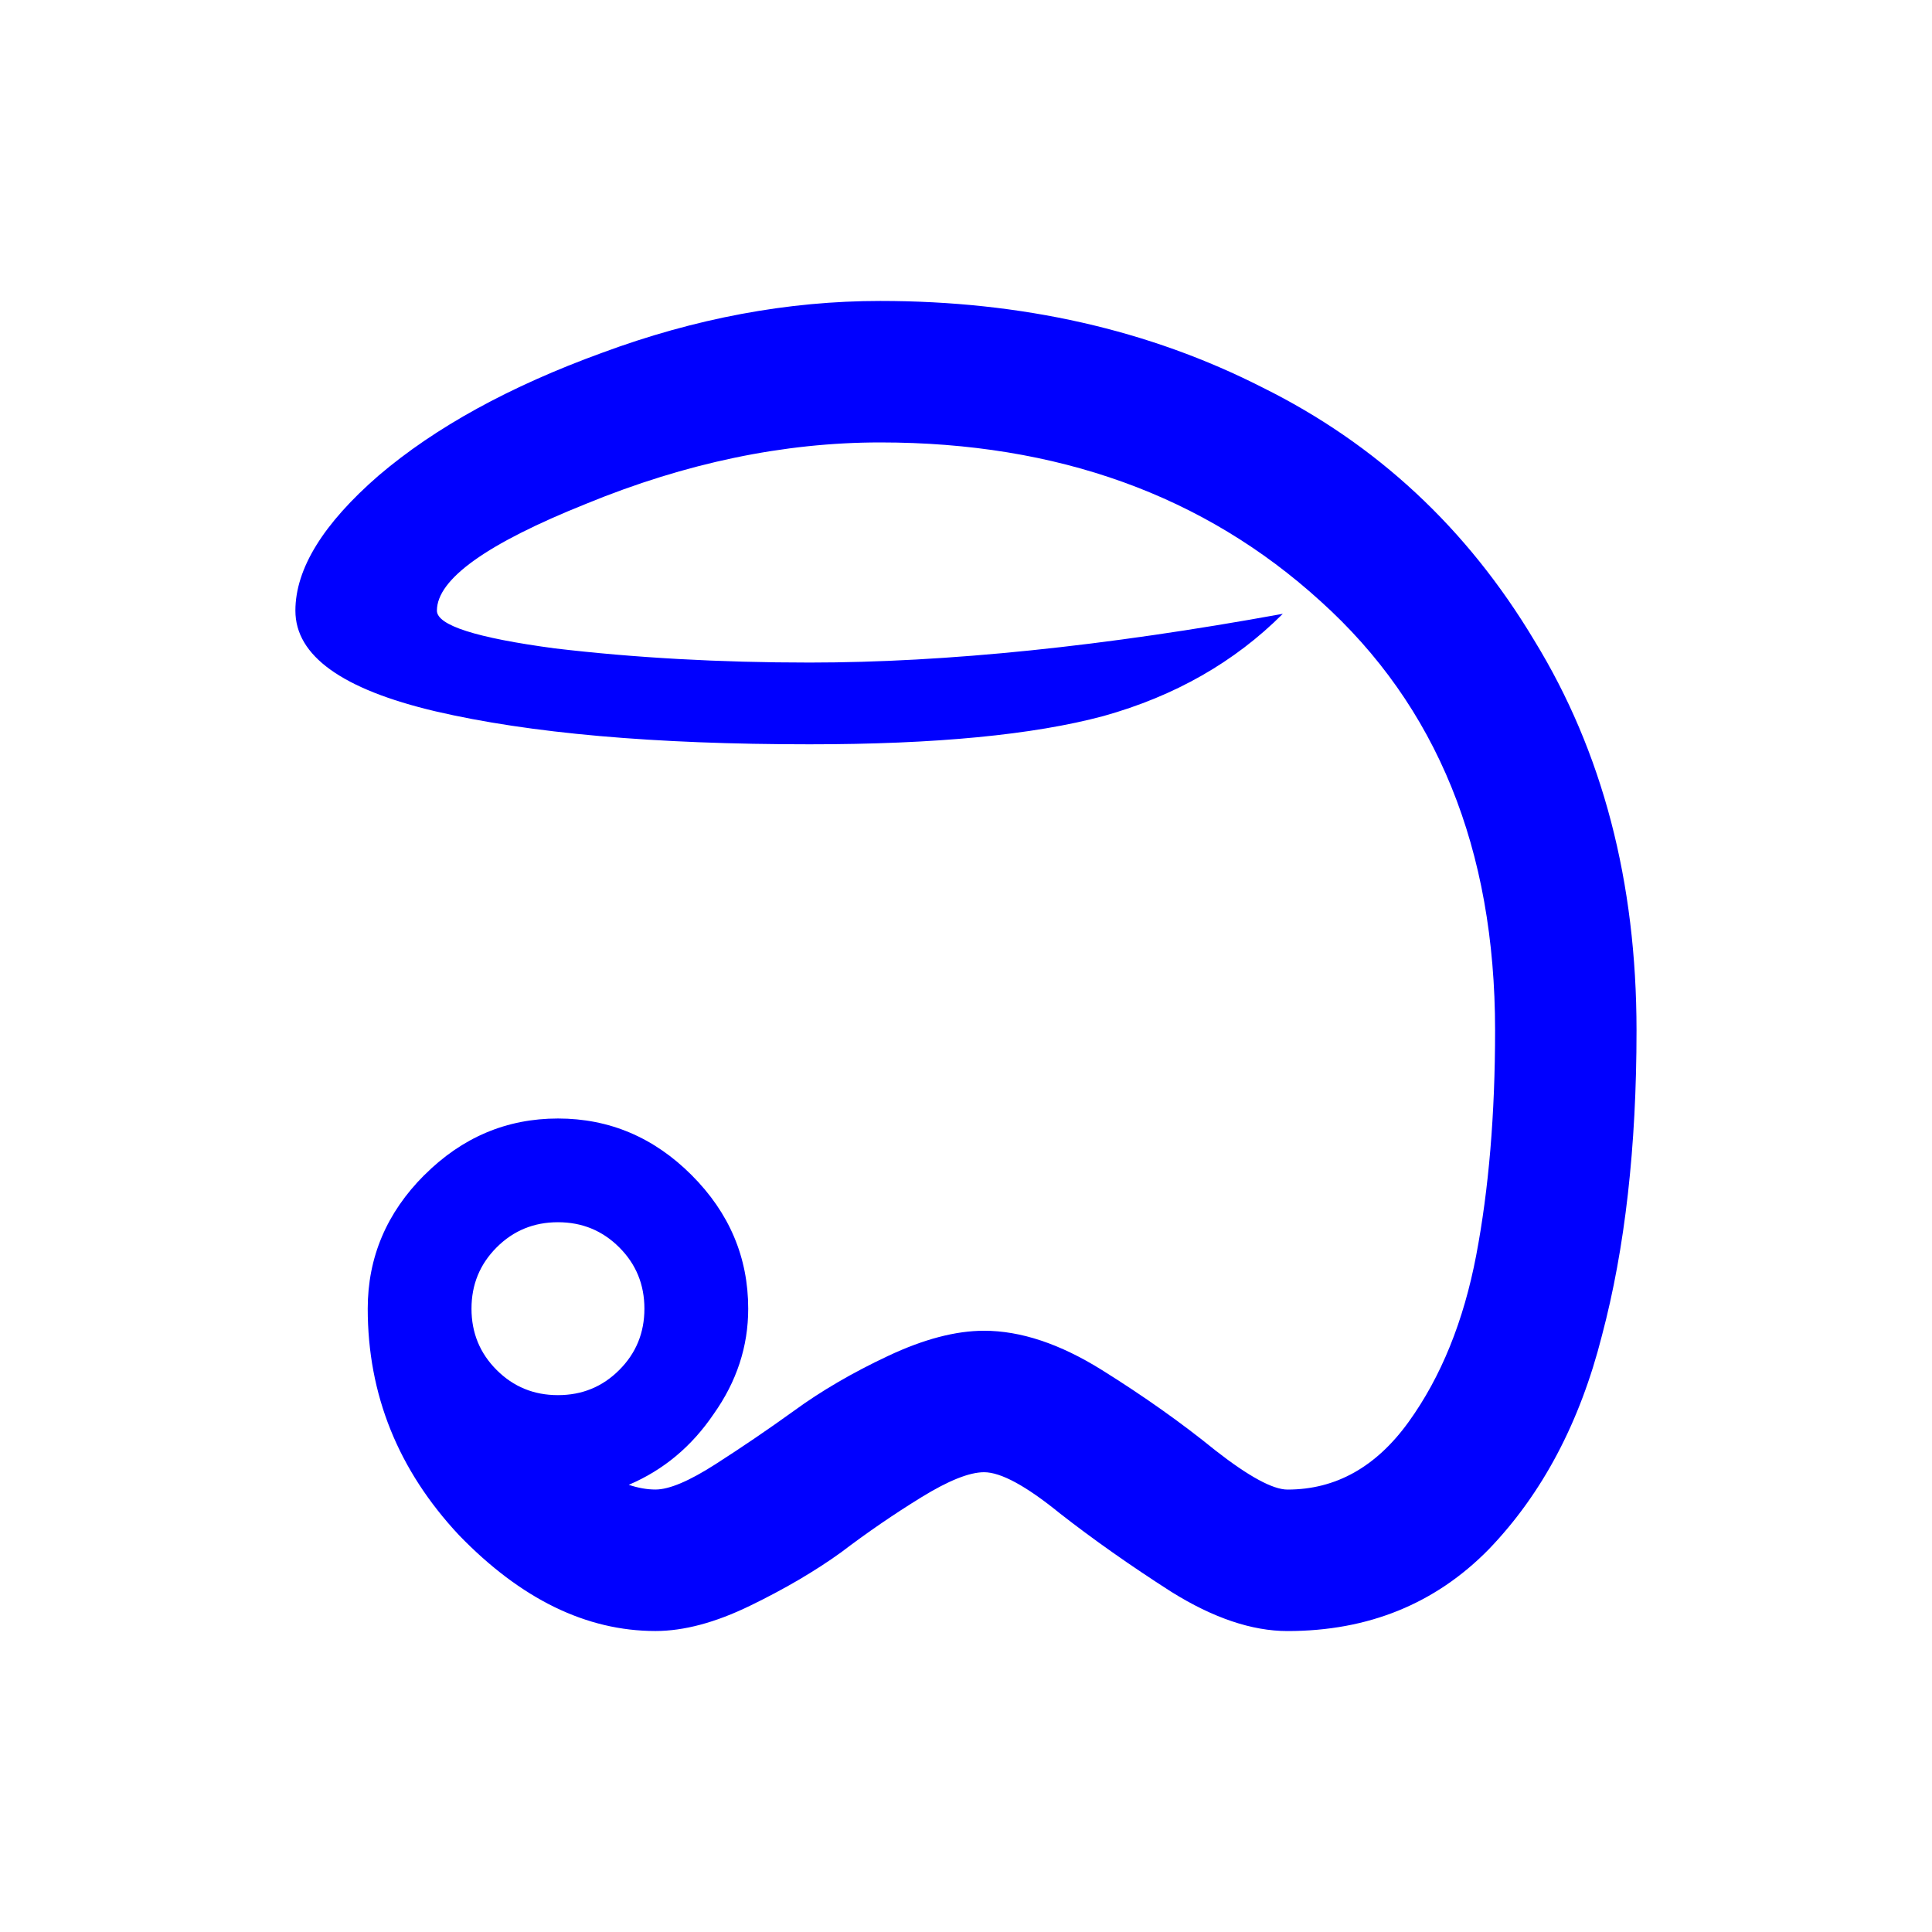 <?xml version="1.0" encoding="UTF-8" standalone="no"?>
<!-- Created with Inkscape (http://www.inkscape.org/) -->

<svg
   xmlns:dc="http://purl.org/dc/elements/1.1/"
   xmlns:cc="http://creativecommons.org/ns#"
   xmlns:rdf="http://www.w3.org/1999/02/22-rdf-syntax-ns#"
   xmlns:svg="http://www.w3.org/2000/svg"
   xmlns="http://www.w3.org/2000/svg"
   xmlns:sodipodi="http://sodipodi.sourceforge.net/DTD/sodipodi-0.dtd"
   xmlns:inkscape="http://www.inkscape.org/namespaces/inkscape"
   version="1.1"
   width="48"
   height="48"
   id="svg2"
   inkscape:version="0.48.4 r9939"
   sodipodi:docname="ibus-lanxang-tn.svg">
  <sodipodi:namedview
     pagecolor="#ffffff"
     bordercolor="#666666"
     borderopacity="1"
     objecttolerance="10"
     gridtolerance="10"
     guidetolerance="10"
     inkscape:pageopacity="0"
     inkscape:pageshadow="2"
     inkscape:window-width="796"
     inkscape:window-height="734"
     id="namedview8"
     showgrid="false"
     inkscape:zoom="4.9166667"
     inkscape:cx="43.835861"
     inkscape:cy="25.547274"
     inkscape:window-x="0"
     inkscape:window-y="32"
     inkscape:window-maximized="0"
     inkscape:current-layer="svg2" />
  <defs
     id="defs4" />
  <g
     style="font-size:64px;font-style:normal;font-variant:normal;font-weight:500;font-stretch:normal;line-height:125%;letter-spacing:0px;word-spacing:0px;fill:#000000;fill-opacity:1;stroke:none;font-family:ST-TT-Tlwg Typo;-inkscape-font-specification:ST-TT-Tlwg Typo Medium"
     id="text2986">
    <path
       d="m 10.543,29.195 c 0.937,-0.937 2.044,-1.406 3.32,-1.406 1.276,1.2e-5 2.383,0.469 3.32,1.406 0.937,0.938 1.406,2.044 1.406,3.32 -10e-6,0.938 -0.286,1.81 -0.859,2.617 -0.547,0.807 -1.25,1.393 -2.109,1.758 0.234,0.078 0.456,0.117 0.664,0.117 0.339,3e-6 0.833,-0.208 1.484,-0.625 0.651,-0.417 1.302,-0.859 1.953,-1.328 0.677,-0.495 1.458,-0.951 2.344,-1.367 0.885,-0.417 1.68,-0.625 2.383,-0.625 0.911,7e-6 1.888,0.326 2.93,0.977 1.042,0.651 1.979,1.315 2.812,1.992 0.833,0.651 1.432,0.977 1.797,0.977 1.198,3e-6 2.2,-0.56 3.008,-1.68 0.807,-1.12 1.367,-2.5 1.68,-4.141 0.312,-1.641 0.469,-3.503 0.469,-5.586 -2.8e-5,-4.505 -1.445,-8.06 -4.336,-10.664 -2.891,-2.63 -6.536,-3.945 -10.938,-3.945 -2.396,2.9e-5 -4.831,0.508 -7.305,1.523 -2.474,0.99 -3.711,1.875 -3.711,2.656 -2e-6,0.365 0.977,0.677 2.93,0.938 1.979,0.234 4.089,0.352 6.328,0.352 3.411,2.4e-5 7.331,-0.404 11.758,-1.211 -1.198,1.198 -2.682,2.044 -4.453,2.539 -1.745,0.469 -4.18,0.703 -7.305,0.703 -3.854,2.2e-5 -6.953,-0.273 -9.297,-0.82 -2.318,-0.547 -3.477,-1.38 -3.477,-2.5 1.9e-6,-1.042 0.69,-2.161 2.07,-3.359 1.406,-1.198 3.255,-2.214 5.547,-3.047 2.318,-0.859 4.622,-1.289 6.914,-1.289 3.516,3.23e-5 6.68,0.716 9.492,2.148 2.839,1.406 5.091,3.503 6.758,6.289 1.693,2.76 2.539,5.99 2.539,9.688 -3.1e-5,2.891 -0.286,5.417 -0.859,7.578 -0.547,2.161 -1.484,3.932 -2.812,5.312 -1.328,1.354 -2.995,2.031 -5,2.031 -0.885,0 -1.849,-0.326 -2.891,-0.977 -1.016,-0.651 -1.94,-1.302 -2.773,-1.953 -0.833,-0.677 -1.458,-1.016 -1.875,-1.016 -0.365,3e-6 -0.885,0.208 -1.562,0.625 -0.677,0.417 -1.341,0.872 -1.992,1.367 -0.651,0.469 -1.406,0.911 -2.266,1.328 -0.859,0.417 -1.641,0.625 -2.344,0.625 -1.719,0 -3.346,-0.794 -4.883,-2.383 -1.51,-1.615 -2.266,-3.49 -2.266,-5.625 10e-8,-1.276 0.469,-2.383 1.406,-3.32 m 1.797,1.797 c -0.417,0.417 -0.625,0.924 -0.625,1.523 -3e-6,0.599 0.208,1.107 0.625,1.523 0.417,0.417 0.924,0.625 1.523,0.625 0.599,5e-6 1.107,-0.208 1.523,-0.625 0.417,-0.417 0.625,-0.924 0.625,-1.523 -7e-6,-0.599 -0.208,-1.107 -0.625,-1.523 -0.417,-0.417 -0.924,-0.625 -1.523,-0.625 -0.599,10e-6 -1.107,0.208 -1.523,0.625"
       style="font-size:80px;fill:#0000ff;fill-opacity:1;font-family:Khottabun;-inkscape-font-specification:Khottabun Medium"
       id="path2991"
       inkscape:connector-curvature="0" />
  </g>
</svg>
